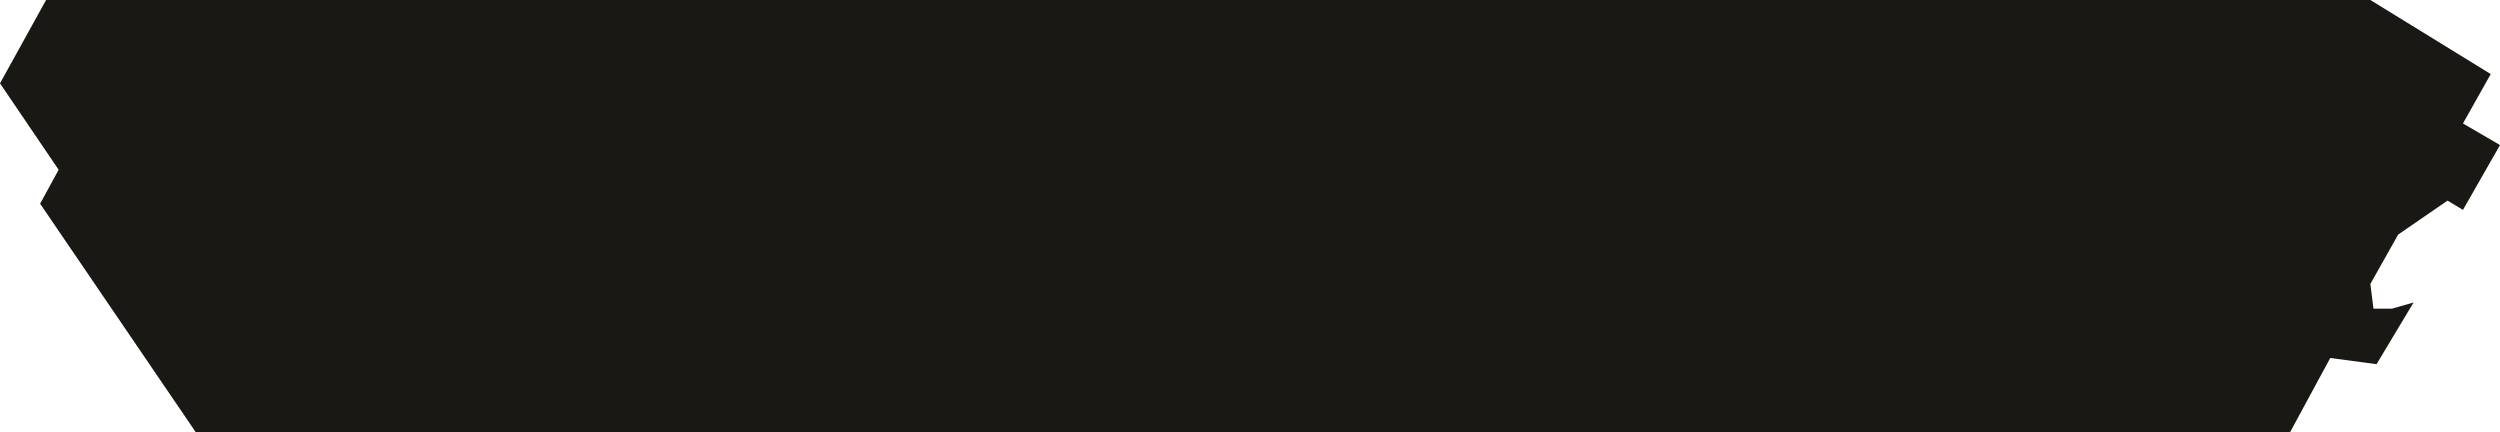 <svg width="405" height="70" viewBox="0 0 405 70" fill="none" xmlns="http://www.w3.org/2000/svg">
  <path d="M7.464 0H384L403.5 12L399 20L405 23.5L399 34L396.5 32.5L388.5 38L384 46L384.5 50H387.5L391 49L385 59L377.5 58L371 70H363.536H31.702L6.5 33L9.5 27.5L0 13.5L7.464 0Z" fill="#191814"/>
</svg>

